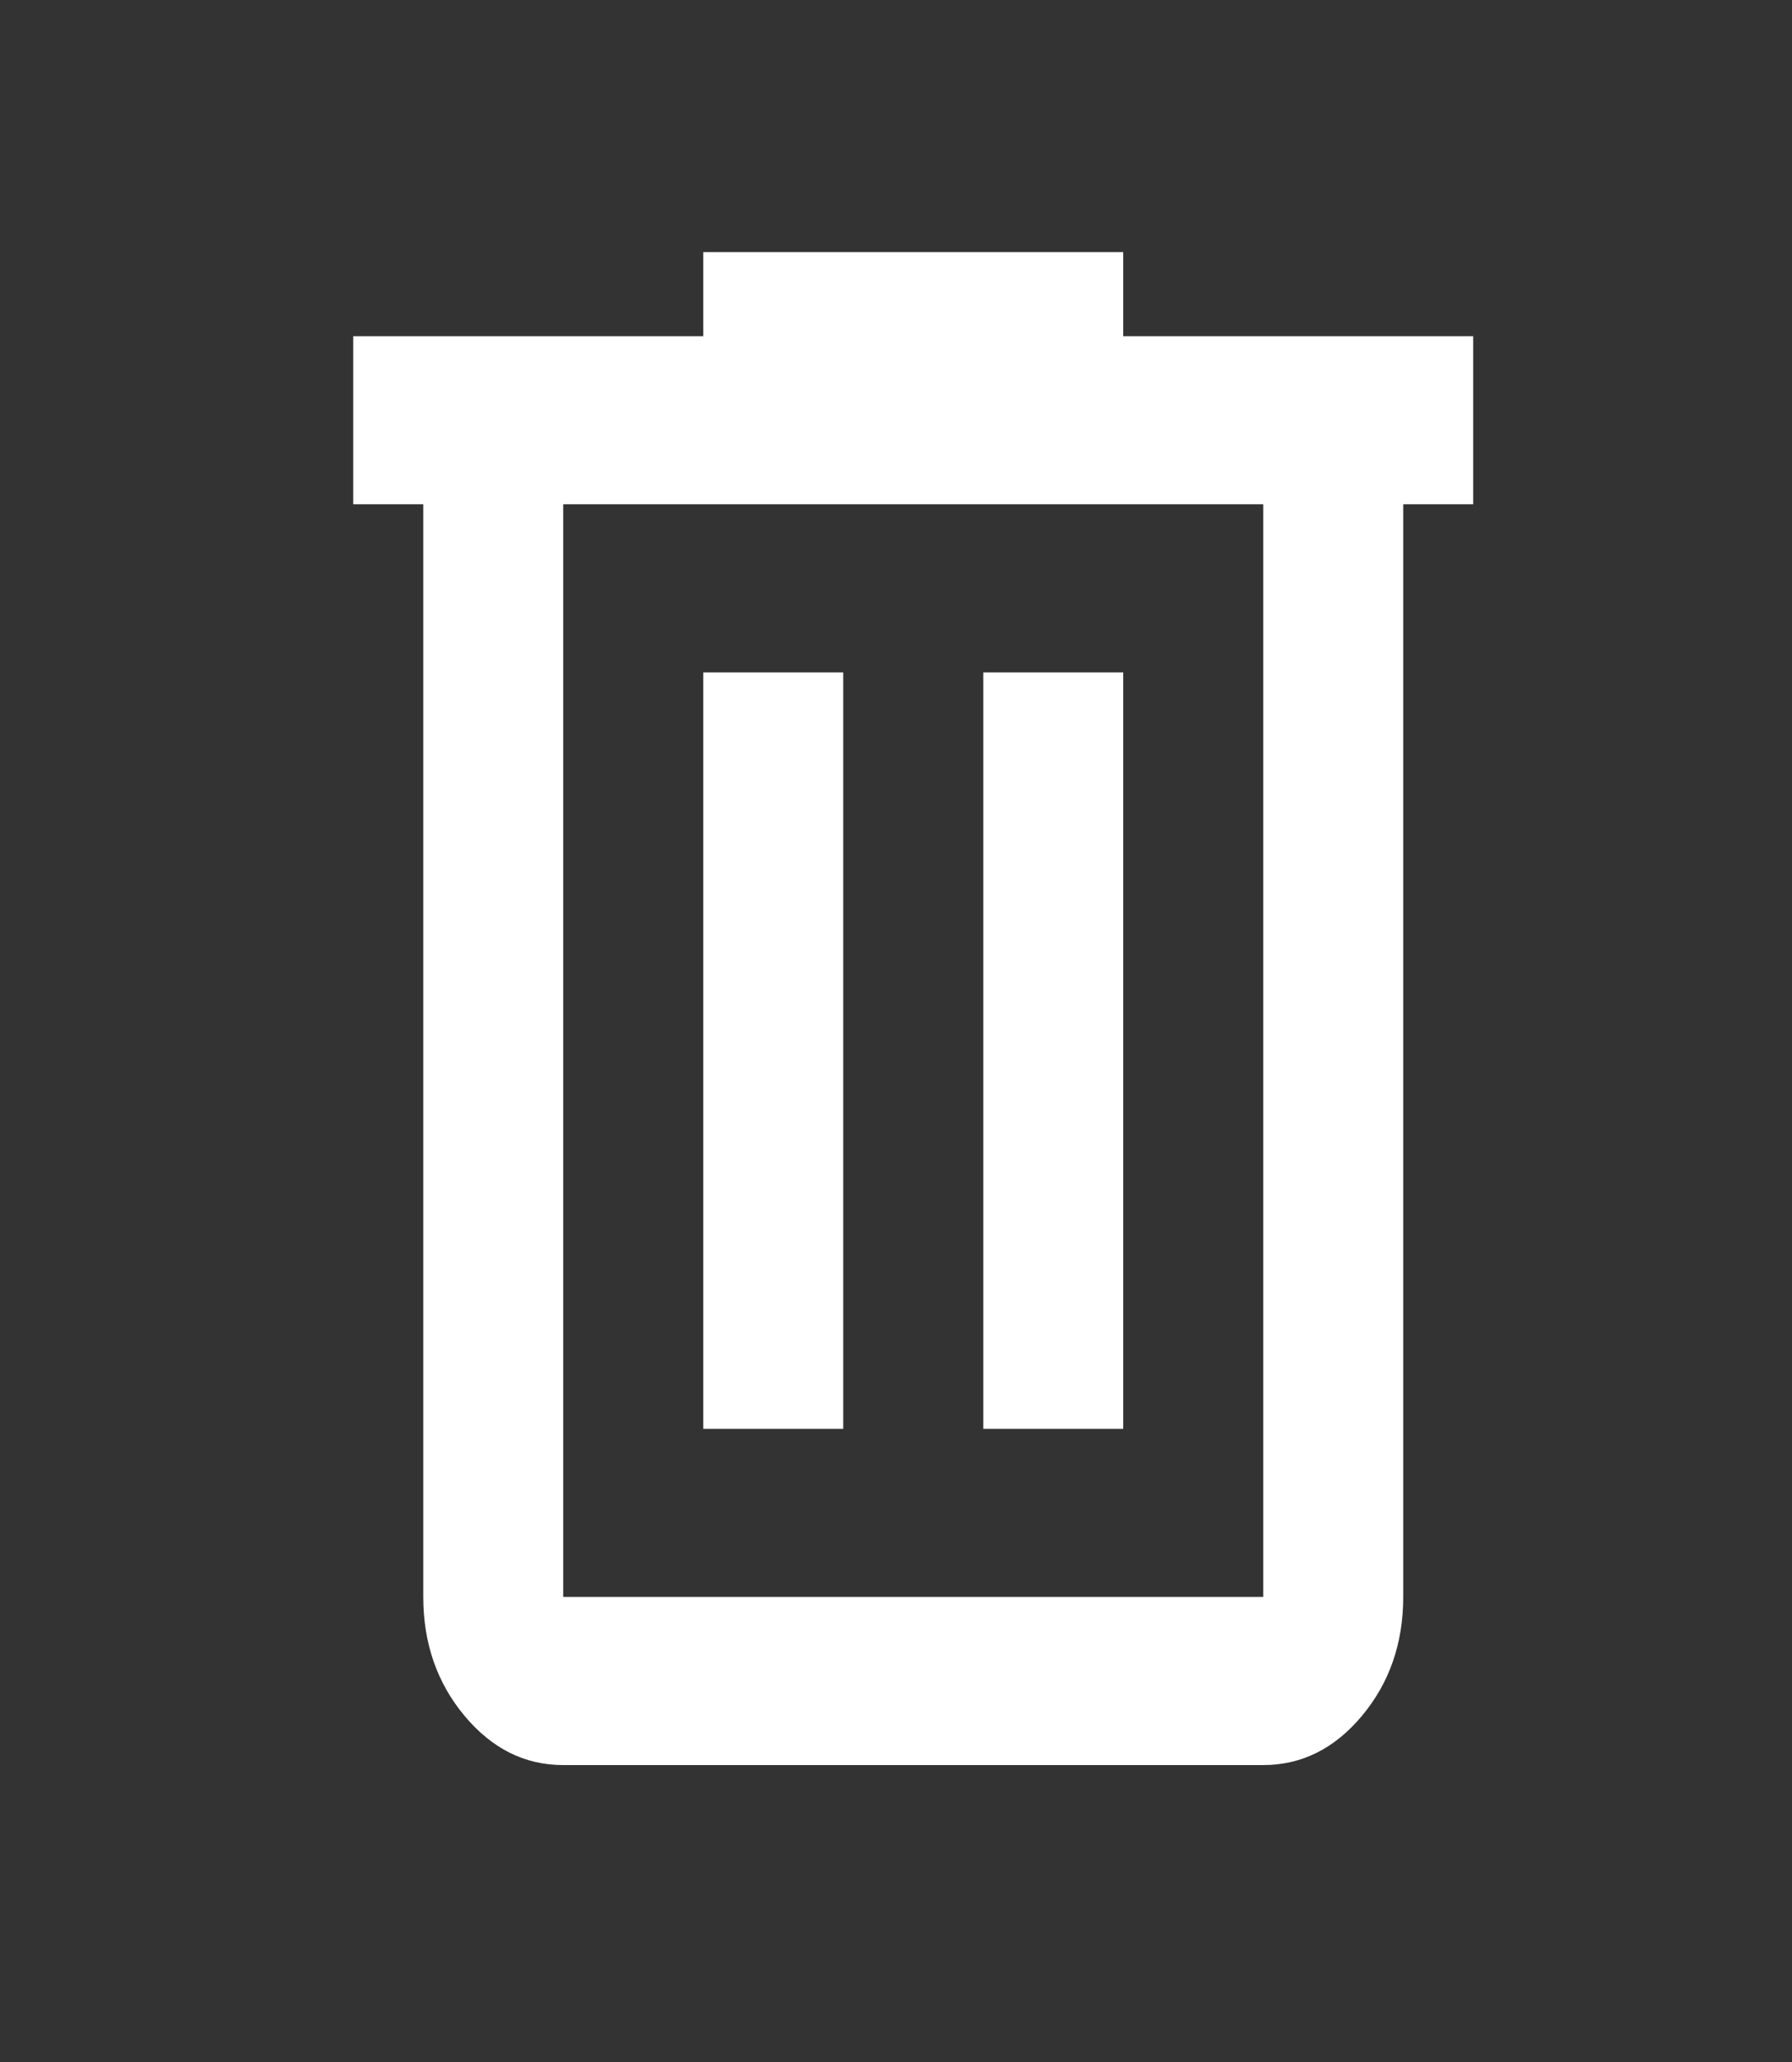 <svg width="20" height="23" viewBox="0 0 20 23" fill="none" xmlns="http://www.w3.org/2000/svg">
<rect x="0" y="0" width="20" height="23" fill="#333333" stroke="none"/>
<path d="M6.286 19.688C5.856 19.688 5.489 19.504 5.183 19.137C4.877 18.77 4.724 18.328 4.724 17.812V5.625H3.942V3.75H7.849V2.812H12.536V3.75H16.442V5.625H15.661V17.812C15.661 18.328 15.508 18.77 15.202 19.137C14.896 19.504 14.528 19.688 14.099 19.688H6.286ZM14.099 5.625H6.286V17.812H14.099V5.625ZM7.849 15.938H9.411V7.5H7.849V15.938ZM10.974 15.938H12.536V7.5H10.974V15.938Z" fill="white"/>
</svg>
